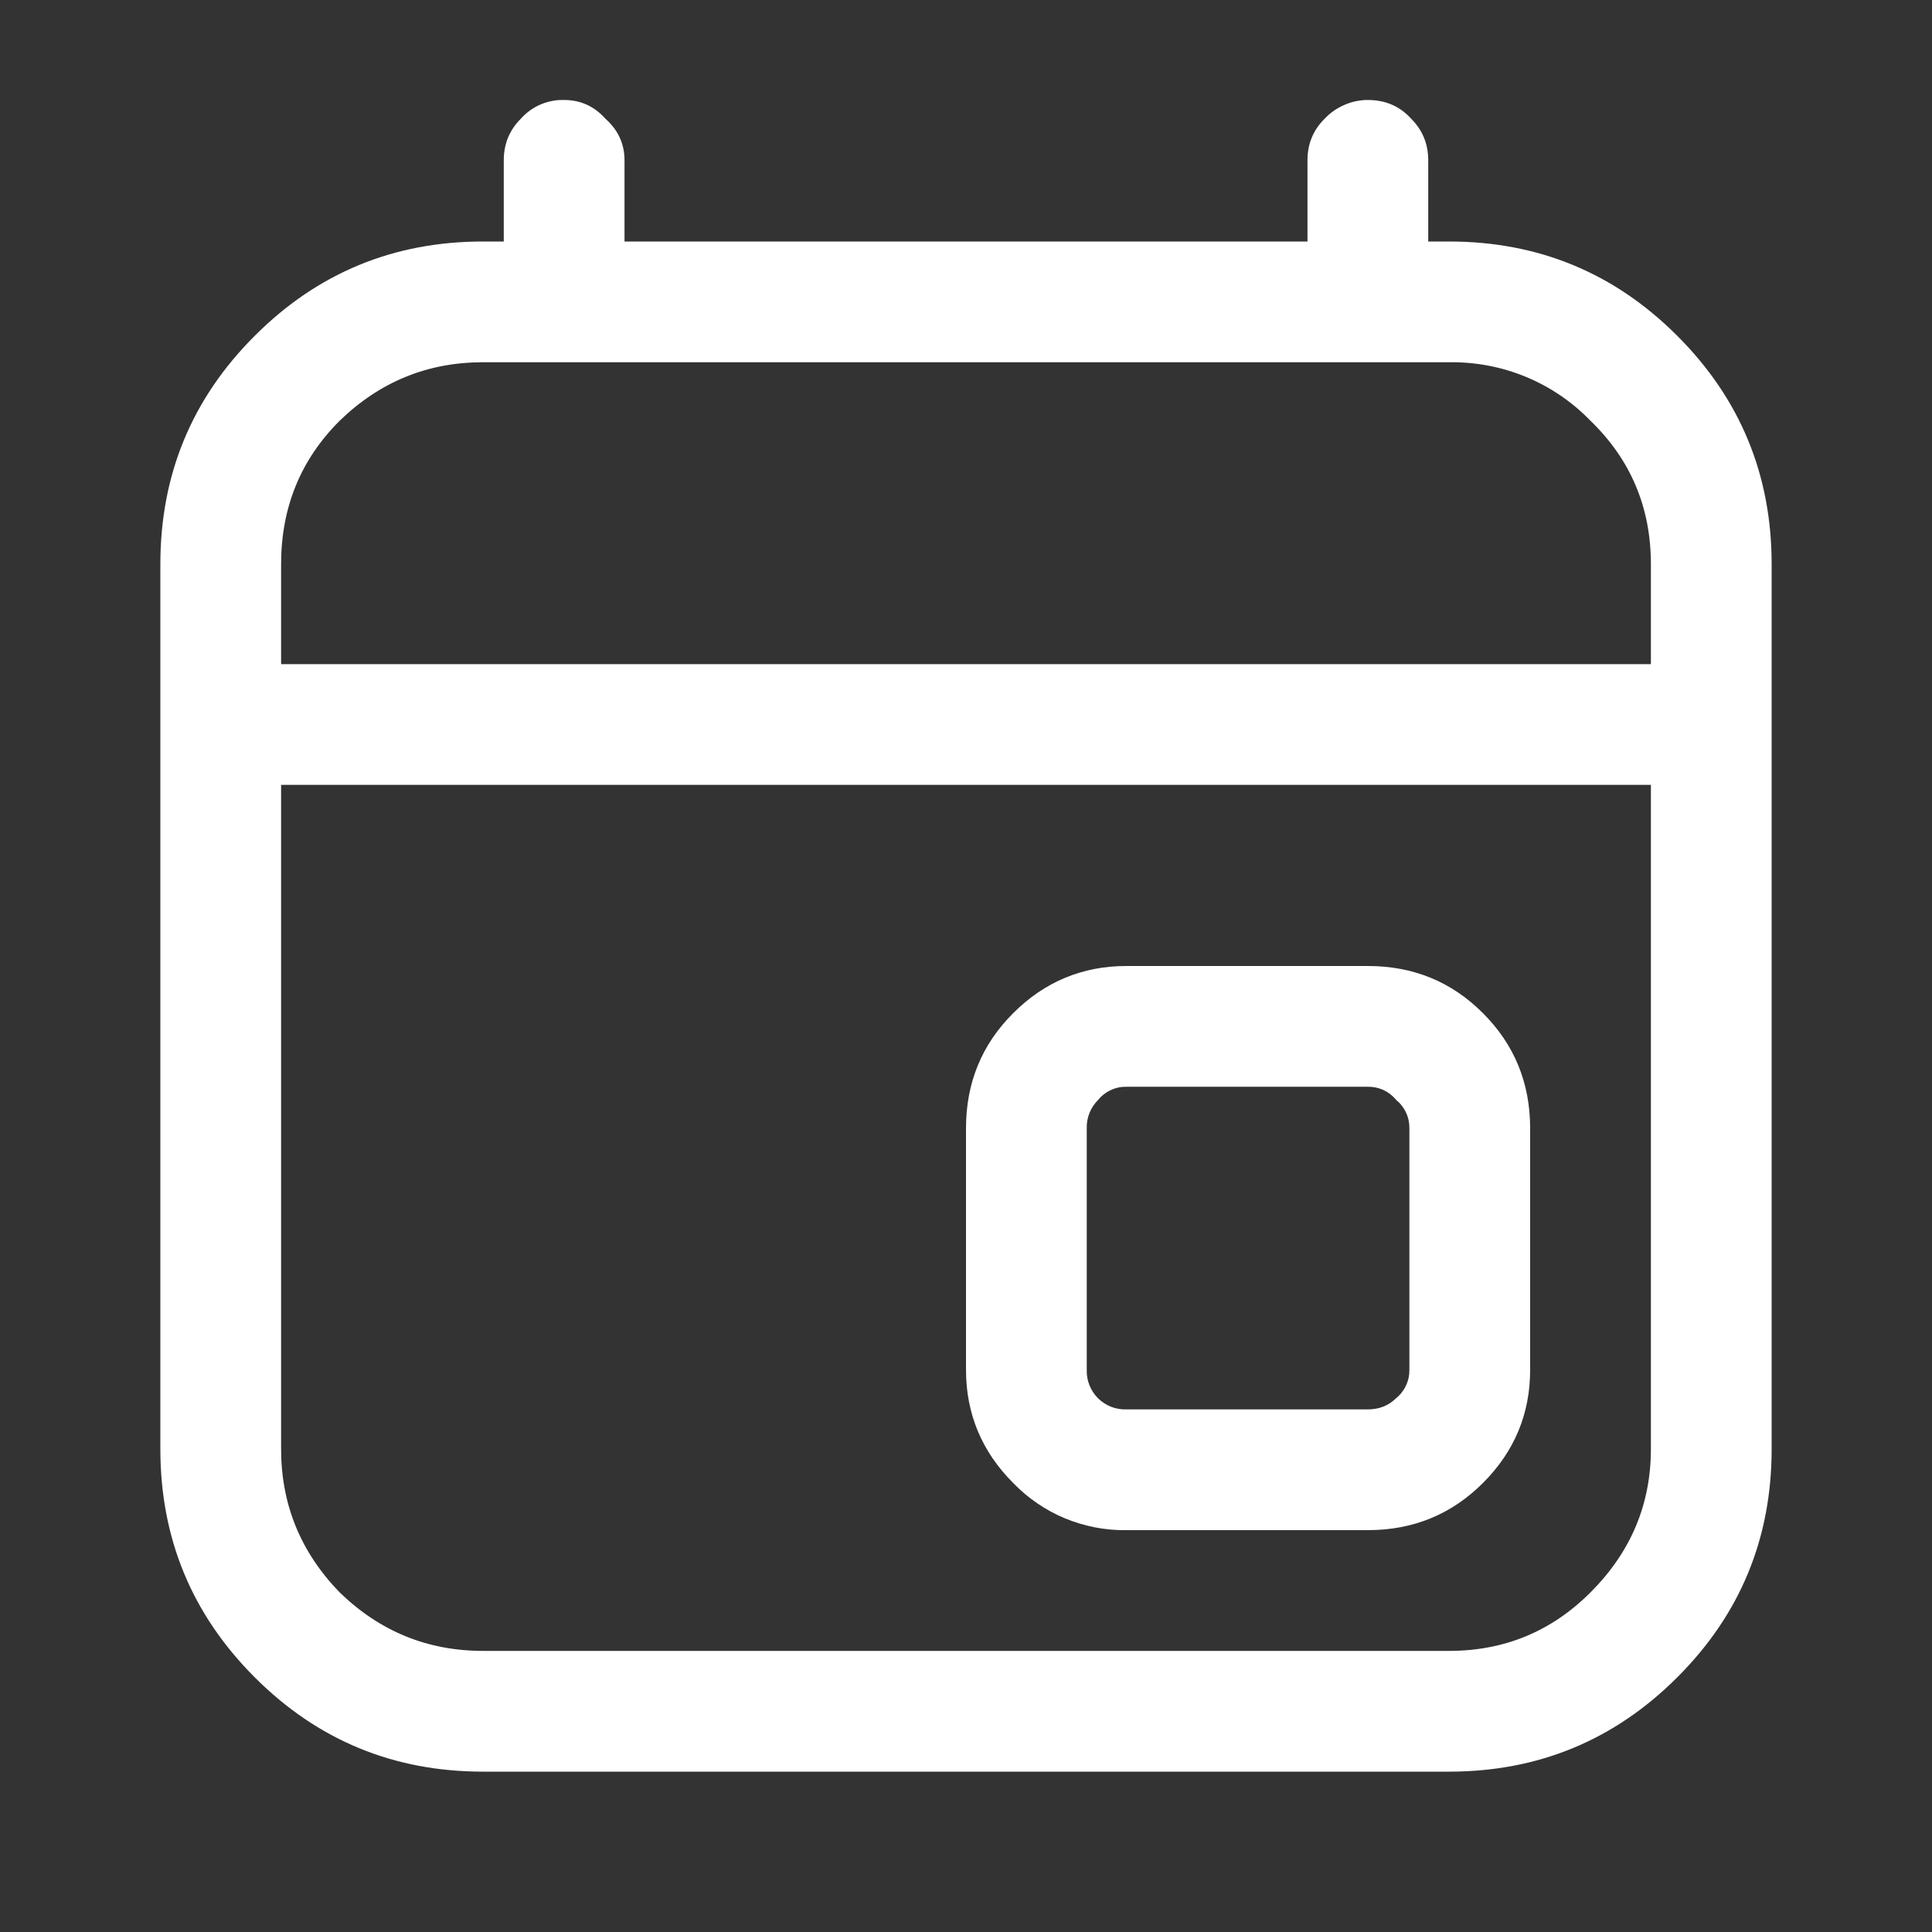 <svg  viewBox="0 0 24 24" fill="white" xmlns="http://www.w3.org/2000/svg">
<rect x="0" y="0" width="24" height="24" fill="#333333" stroke="none"/>
<path d="M16.992 1.242C17.211 1.242 17.391 1.32 17.532 1.477C17.672 1.617 17.742 1.789 17.742 1.992V3H18C19.11 3 20.055 3.39 20.836 4.172C21.617 4.953 22.008 5.898 22.008 7.008V18C22.008 19.11 21.618 20.055 20.836 20.836C20.055 21.617 19.109 22.008 18 22.008H6C4.89 22.008 3.945 21.618 3.164 20.836C2.383 20.055 1.992 19.109 1.992 18V7.008C1.992 5.898 2.382 4.953 3.164 4.172C3.945 3.39 4.891 3 6 3H6.258V1.992C6.258 1.789 6.328 1.617 6.468 1.477C6.535 1.401 6.618 1.34 6.712 1.299C6.805 1.259 6.906 1.239 7.008 1.242C7.211 1.242 7.383 1.32 7.523 1.477C7.68 1.617 7.758 1.789 7.758 1.992V3H16.242V1.992C16.242 1.789 16.312 1.617 16.453 1.477C16.522 1.403 16.606 1.344 16.699 1.304C16.791 1.263 16.891 1.242 16.992 1.242ZM18 4.5H6C5.312 4.5 4.719 4.742 4.219 5.227C3.734 5.711 3.492 6.305 3.492 7.007V8.25H20.508V7.008C20.508 6.305 20.258 5.711 19.758 5.227C19.53 4.992 19.257 4.806 18.954 4.681C18.652 4.556 18.327 4.495 18 4.5ZM20.508 9.75H3.492V18C3.492 18.688 3.734 19.281 4.219 19.781C4.719 20.266 5.312 20.508 6 20.508H18C18.688 20.508 19.273 20.266 19.758 19.781C20.258 19.281 20.508 18.688 20.508 18V9.75Z" />
<path d="M13.992 12H16.992C17.555 12 18.032 12.195 18.422 12.586C18.812 12.976 19.008 13.453 19.008 14.016V17.016C19.008 17.563 18.813 18.031 18.422 18.422C18.032 18.812 17.555 19.008 16.992 19.008H13.992C13.73 19.012 13.47 18.961 13.228 18.861C12.986 18.76 12.768 18.61 12.586 18.422C12.196 18.032 12 17.562 12 17.016V14.016C12 13.453 12.195 12.976 12.586 12.586C12.976 12.196 13.446 12 13.992 12ZM16.992 13.5H13.992C13.925 13.499 13.858 13.513 13.798 13.542C13.737 13.57 13.683 13.612 13.641 13.664C13.595 13.71 13.558 13.765 13.534 13.825C13.51 13.886 13.498 13.951 13.5 14.016V17.016C13.498 17.081 13.509 17.146 13.533 17.207C13.557 17.267 13.593 17.322 13.639 17.369C13.686 17.415 13.741 17.451 13.801 17.475C13.862 17.499 13.927 17.51 13.992 17.508H16.992C17.132 17.508 17.25 17.461 17.344 17.368C17.396 17.326 17.438 17.272 17.466 17.211C17.495 17.15 17.509 17.083 17.508 17.016V14.016C17.509 13.949 17.495 13.882 17.466 13.821C17.438 13.76 17.396 13.706 17.344 13.664C17.302 13.612 17.248 13.57 17.187 13.541C17.126 13.513 17.059 13.499 16.992 13.5Z" />
</svg>
